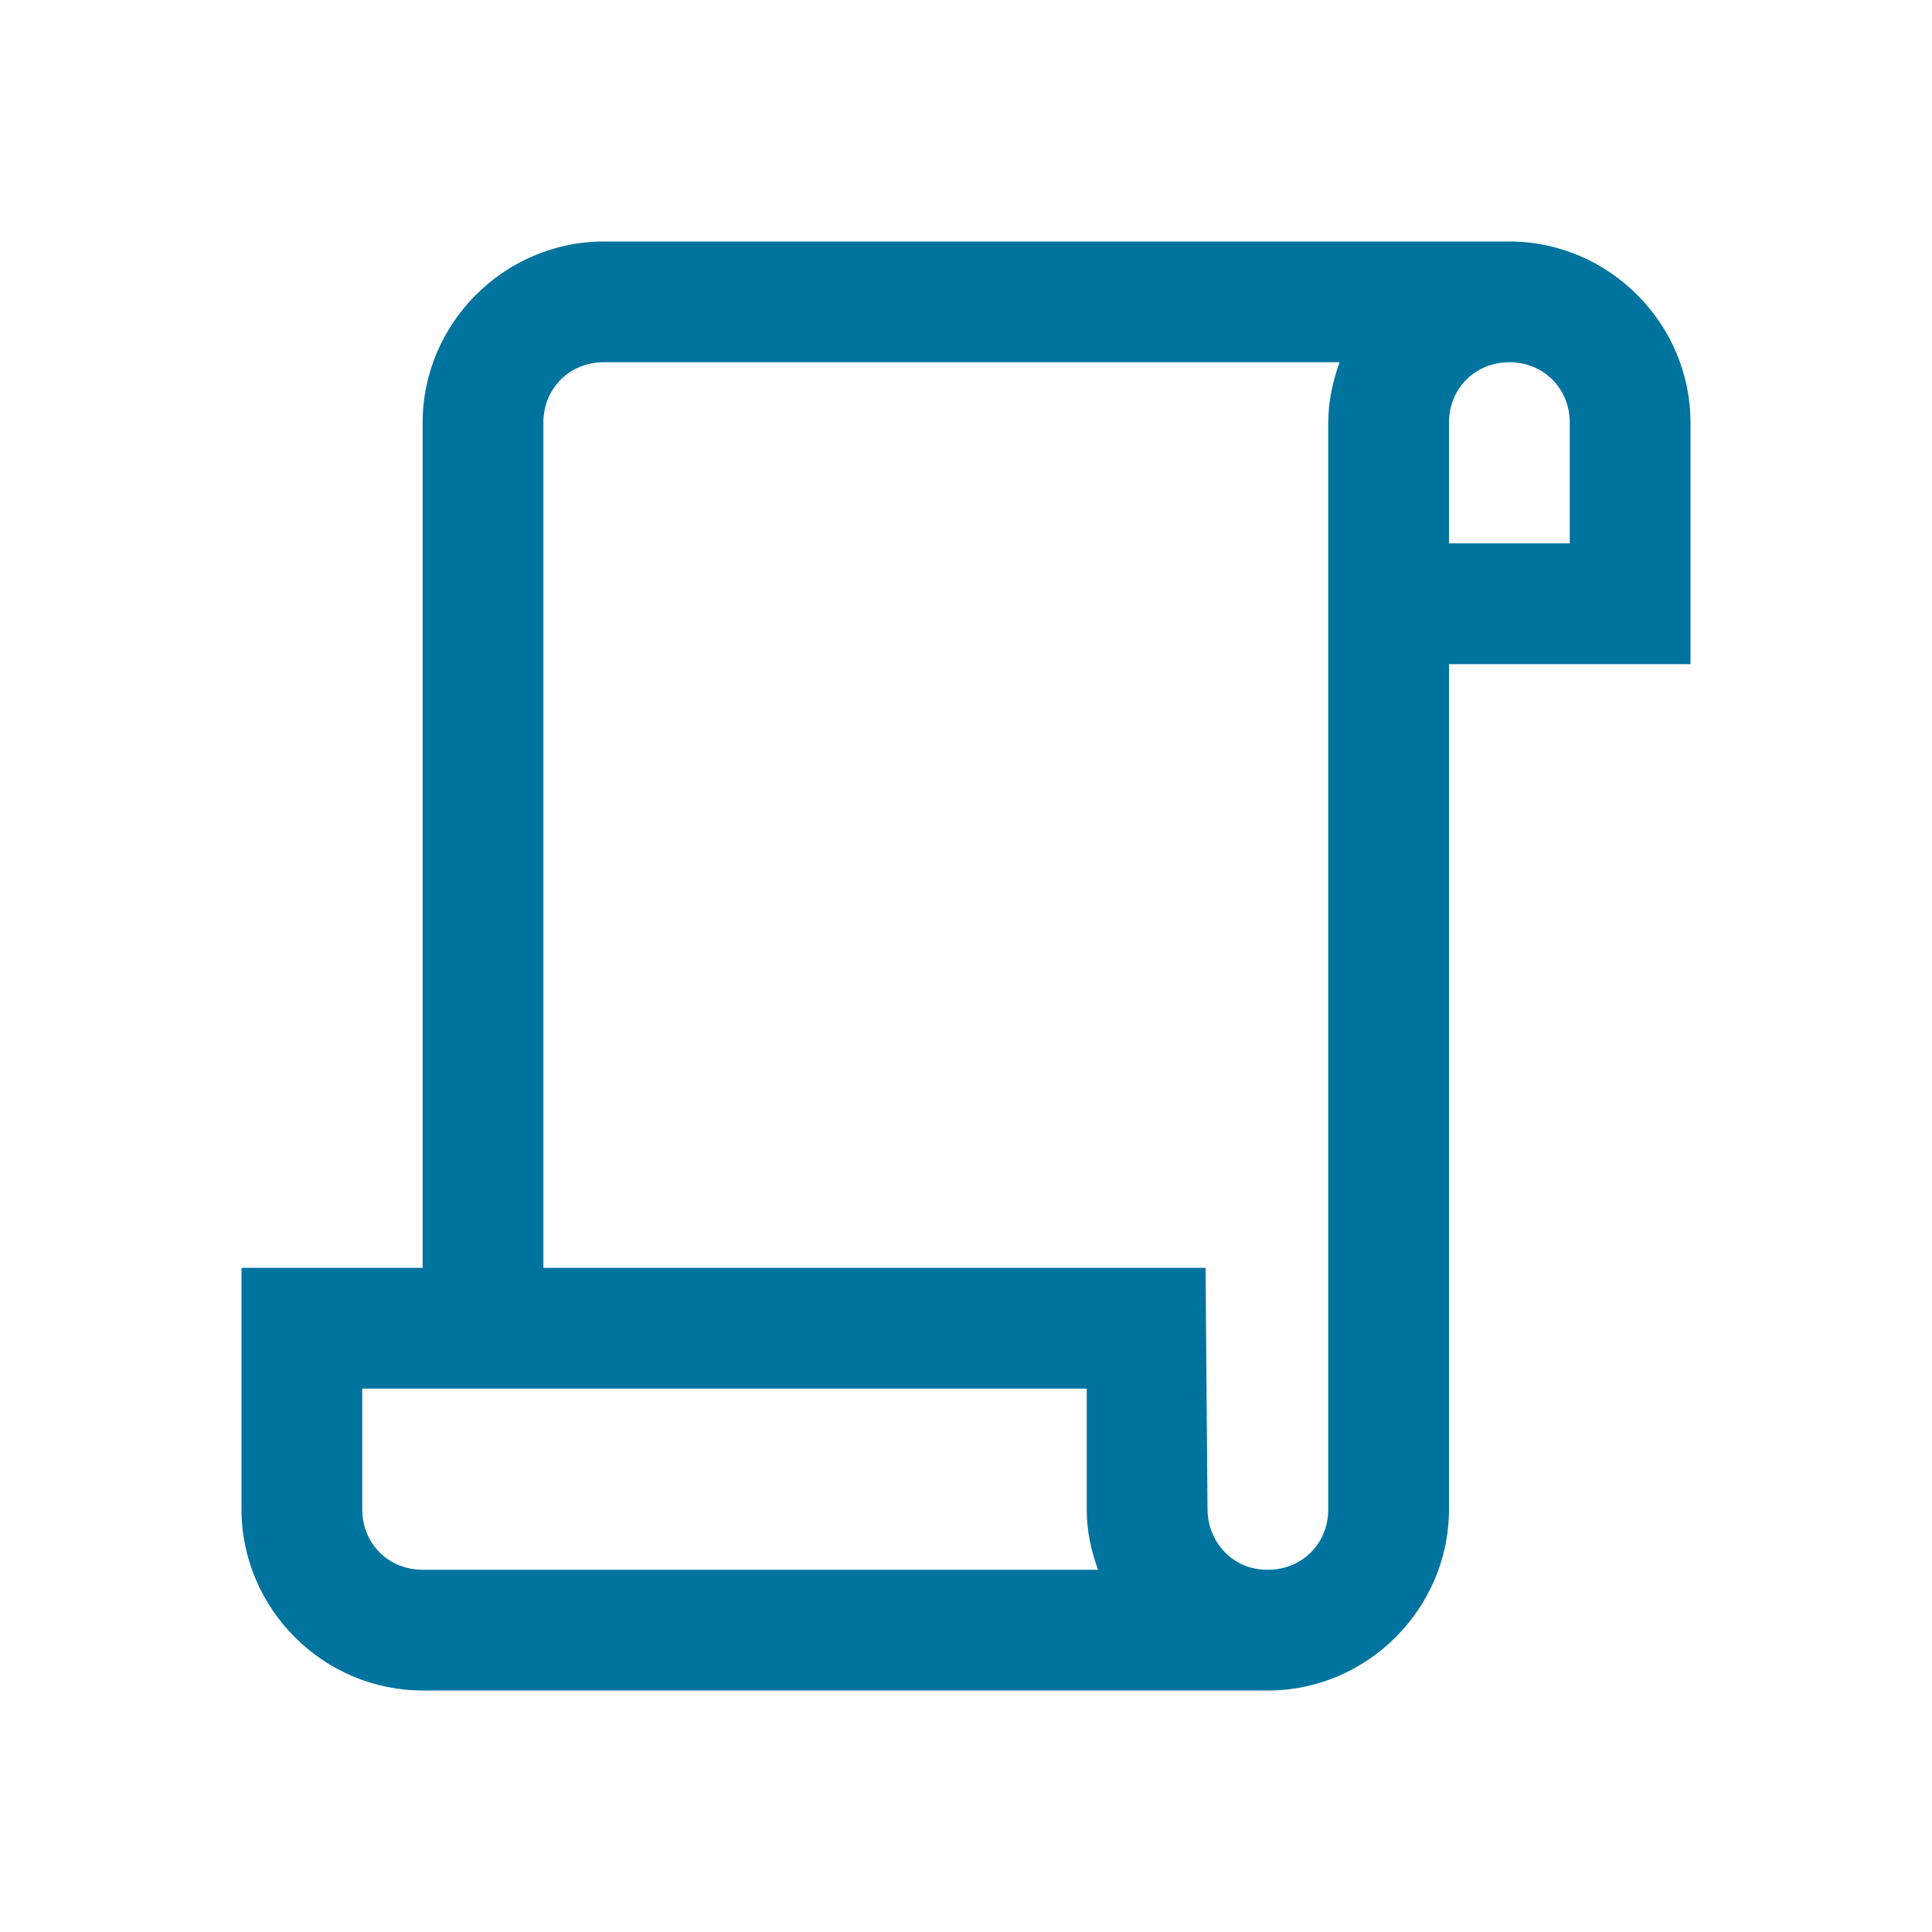<svg width="20" height="20" viewBox="0 0 20 20" fill="none" xmlns="http://www.w3.org/2000/svg">
    <path fill-rule="evenodd" clip-rule="evenodd"
        d="M6.25 2.5C5.222 2.5 4.375 3.347 4.375 4.375V13.125H2.5V15.625C2.5 16.653 3.347 17.5 4.375 17.5H13.125H13.145C14.163 17.49 15 16.646 15 15.625V6.875H17.5V4.375C17.5 3.347 16.653 2.5 15.625 2.5H6.25ZM6.25 3.75H13.867C13.797 3.947 13.75 4.155 13.75 4.375V15.625C13.75 15.979 13.479 16.25 13.125 16.25C12.773 16.255 12.505 15.976 12.5 15.625L12.48 13.125H5.625V4.375C5.625 4.021 5.896 3.75 6.25 3.75ZM15.625 3.75C15.979 3.75 16.25 4.021 16.25 4.375V5.625H15V4.375C15 4.021 15.271 3.75 15.625 3.75ZM3.75 14.375H8.75H11.23H11.25V15.625V15.645C11.252 15.86 11.297 16.057 11.367 16.25H4.375C4.021 16.25 3.75 15.979 3.75 15.625V14.375Z"
        fill="#01739F" />
</svg>